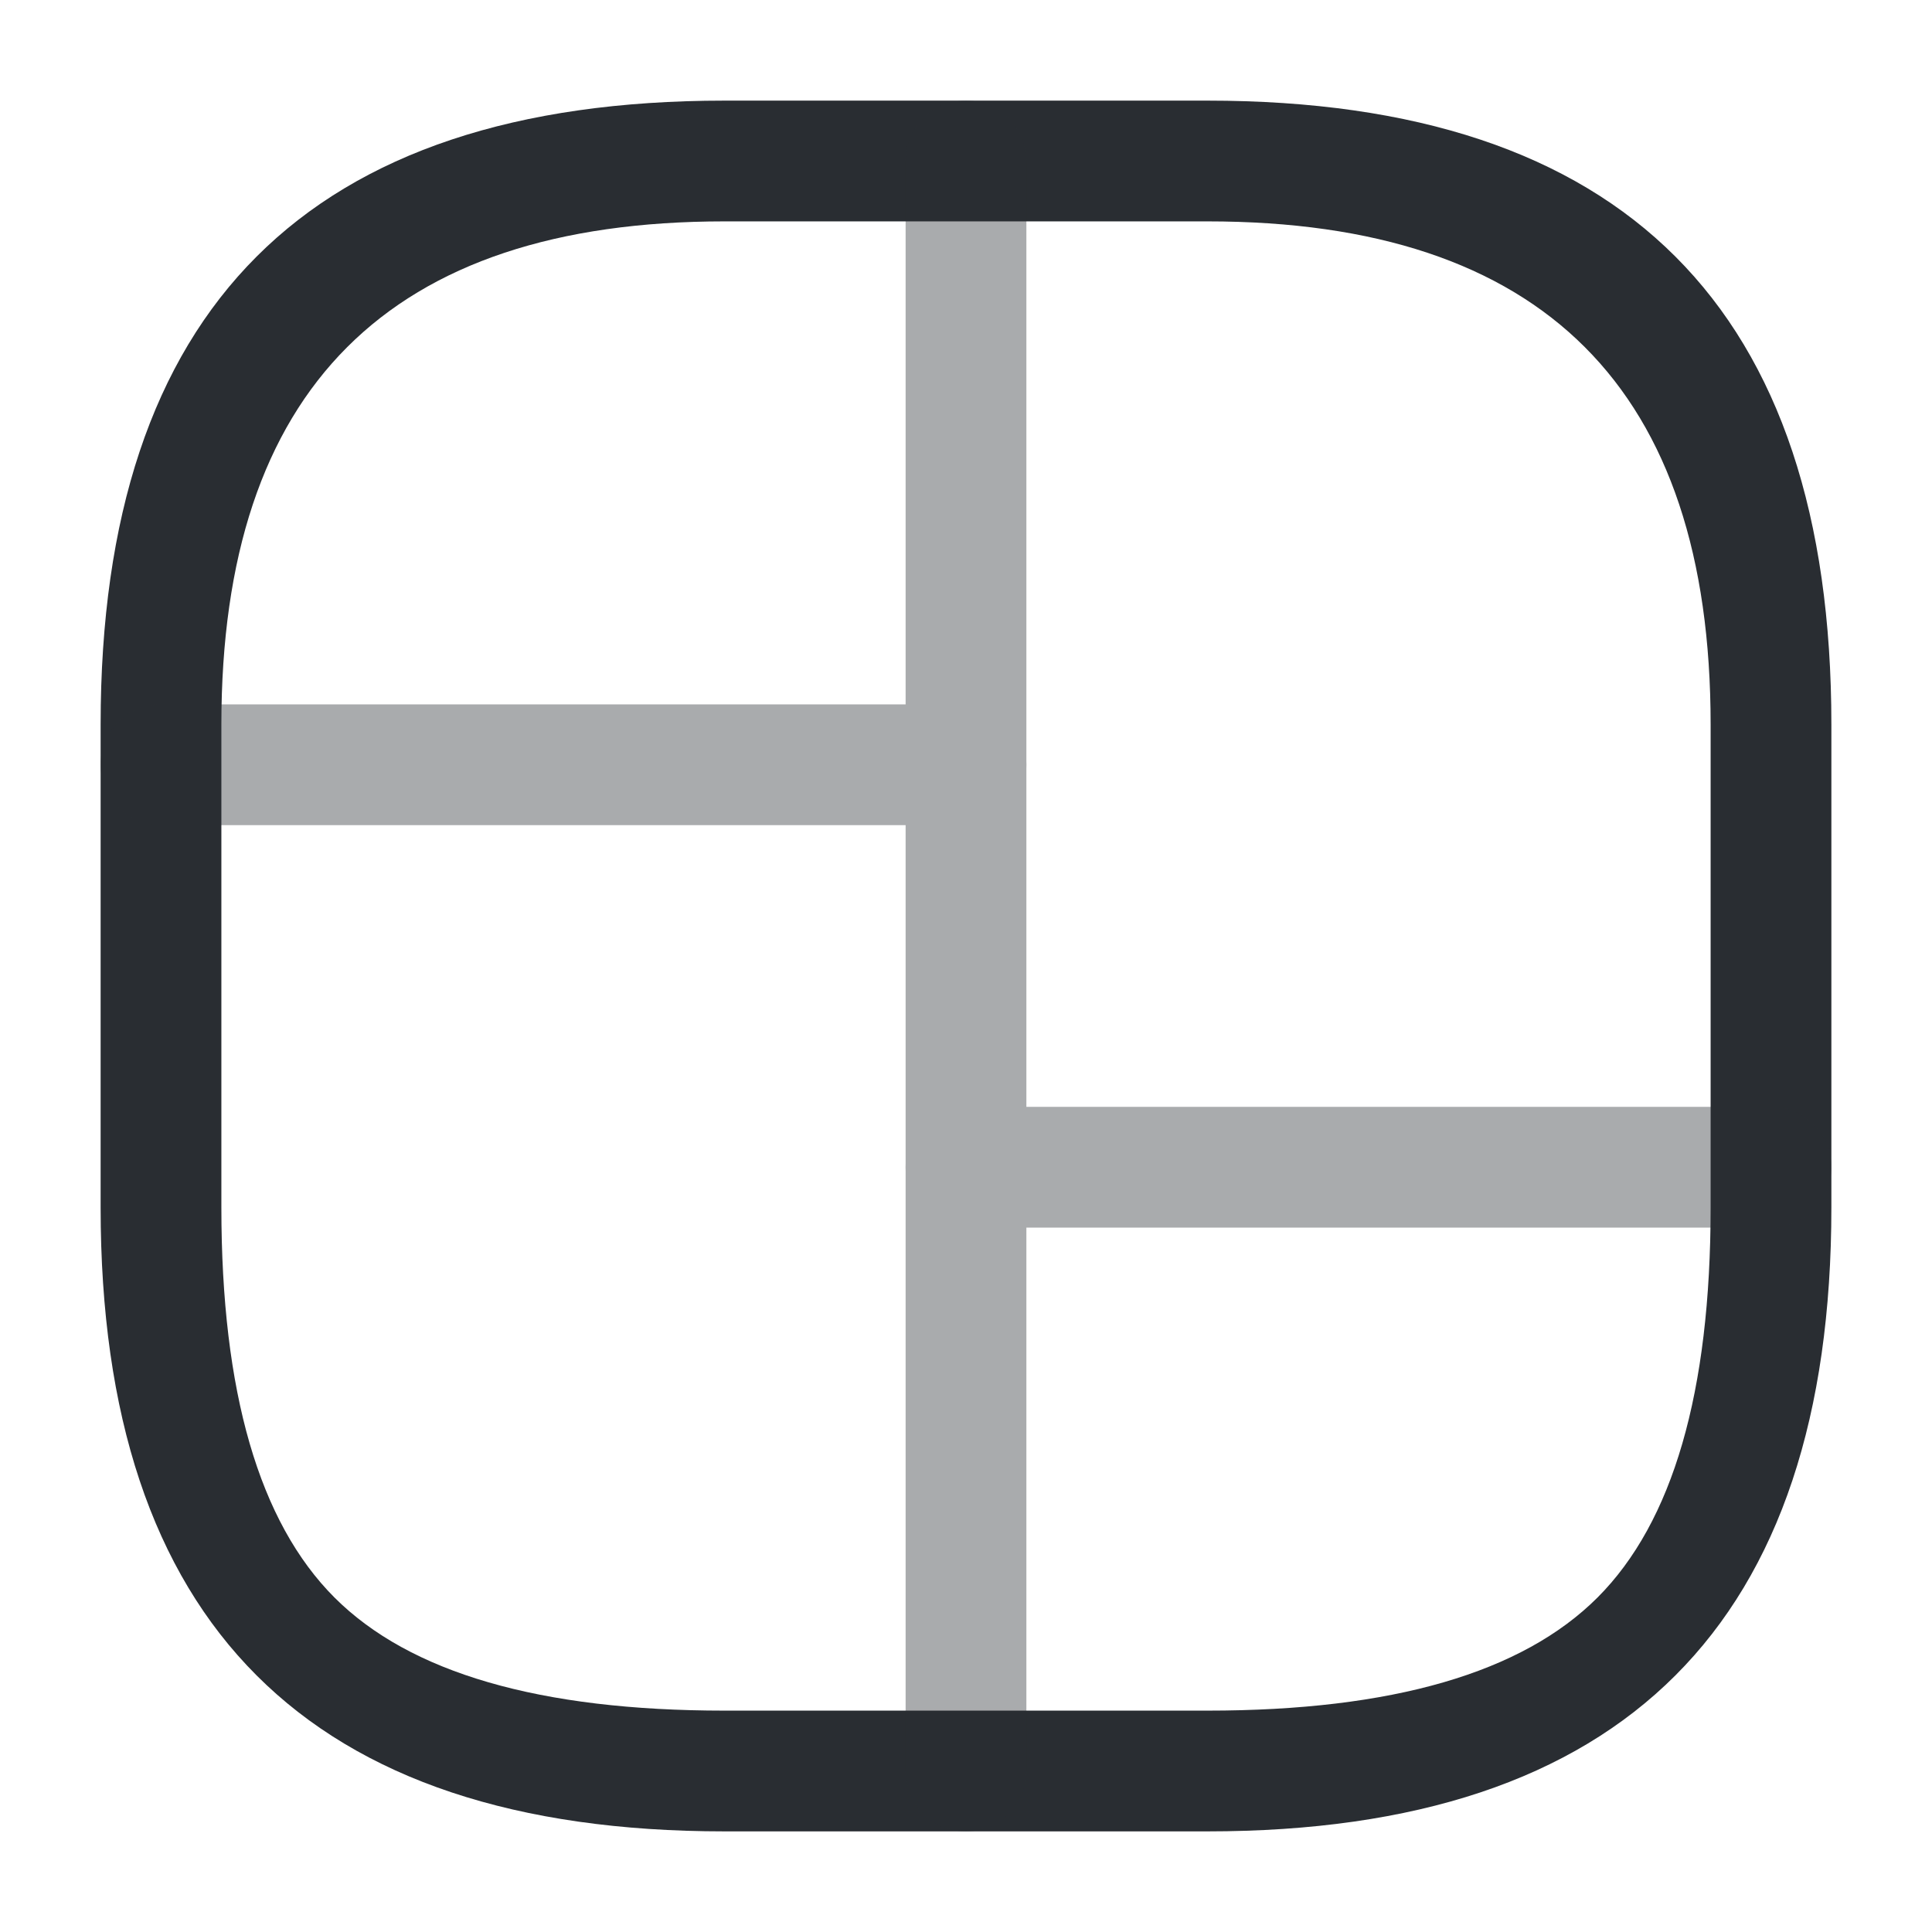 <svg xmlns="http://www.w3.org/2000/svg" width="24" height="24" viewBox="0 0 24 24">
  <defs/>
  <path fill="#292D32" d="M9,22.75 Q1.25,22.75 1.25,15 L1.25,9 Q1.25,1.25 9,1.25 L15,1.25 Q22.75,1.25 22.75,9 L22.75,15 Q22.75,22.75 15,22.75 Z M9,21.25 L15,21.25 Q18.439,21.25 19.845,19.845 Q21.25,18.439 21.25,15 L21.25,9 Q21.25,2.75 15,2.75 L9,2.75 Q2.75,2.75 2.75,9 L2.75,15 Q2.75,18.439 4.155,19.845 Q5.561,21.25 9,21.25 Z"/>
  <g opacity="0.4">
    <path fill="#292D32" d="M12.75,2 L12.75,22 Q12.75,22.311 12.53,22.53 Q12.311,22.75 12,22.75 Q11.689,22.75 11.47,22.53 Q11.25,22.311 11.25,22 L11.25,2 Q11.25,1.689 11.47,1.47 Q11.689,1.25 12,1.25 Q12.311,1.25 12.53,1.47 Q12.75,1.689 12.75,2 Z"/>
    <path fill="#292D32" d="M2,8.75 L12,8.75 Q12.311,8.75 12.53,8.97 Q12.75,9.189 12.75,9.5 Q12.75,9.811 12.53,10.03 Q12.311,10.25 12,10.25 L2,10.25 Q1.689,10.25 1.47,10.03 Q1.25,9.811 1.25,9.5 Q1.25,9.189 1.47,8.97 Q1.689,8.75 2,8.75 Z"/>
    <path fill="#292D32" d="M12,13.75 L22,13.75 Q22.311,13.75 22.53,13.97 Q22.75,14.189 22.75,14.5 Q22.75,14.811 22.53,15.03 Q22.311,15.25 22,15.25 L12,15.25 Q11.689,15.25 11.47,15.03 Q11.25,14.811 11.25,14.5 Q11.25,14.189 11.47,13.97 Q11.689,13.75 12,13.75 Z"/>
  </g>
</svg>

